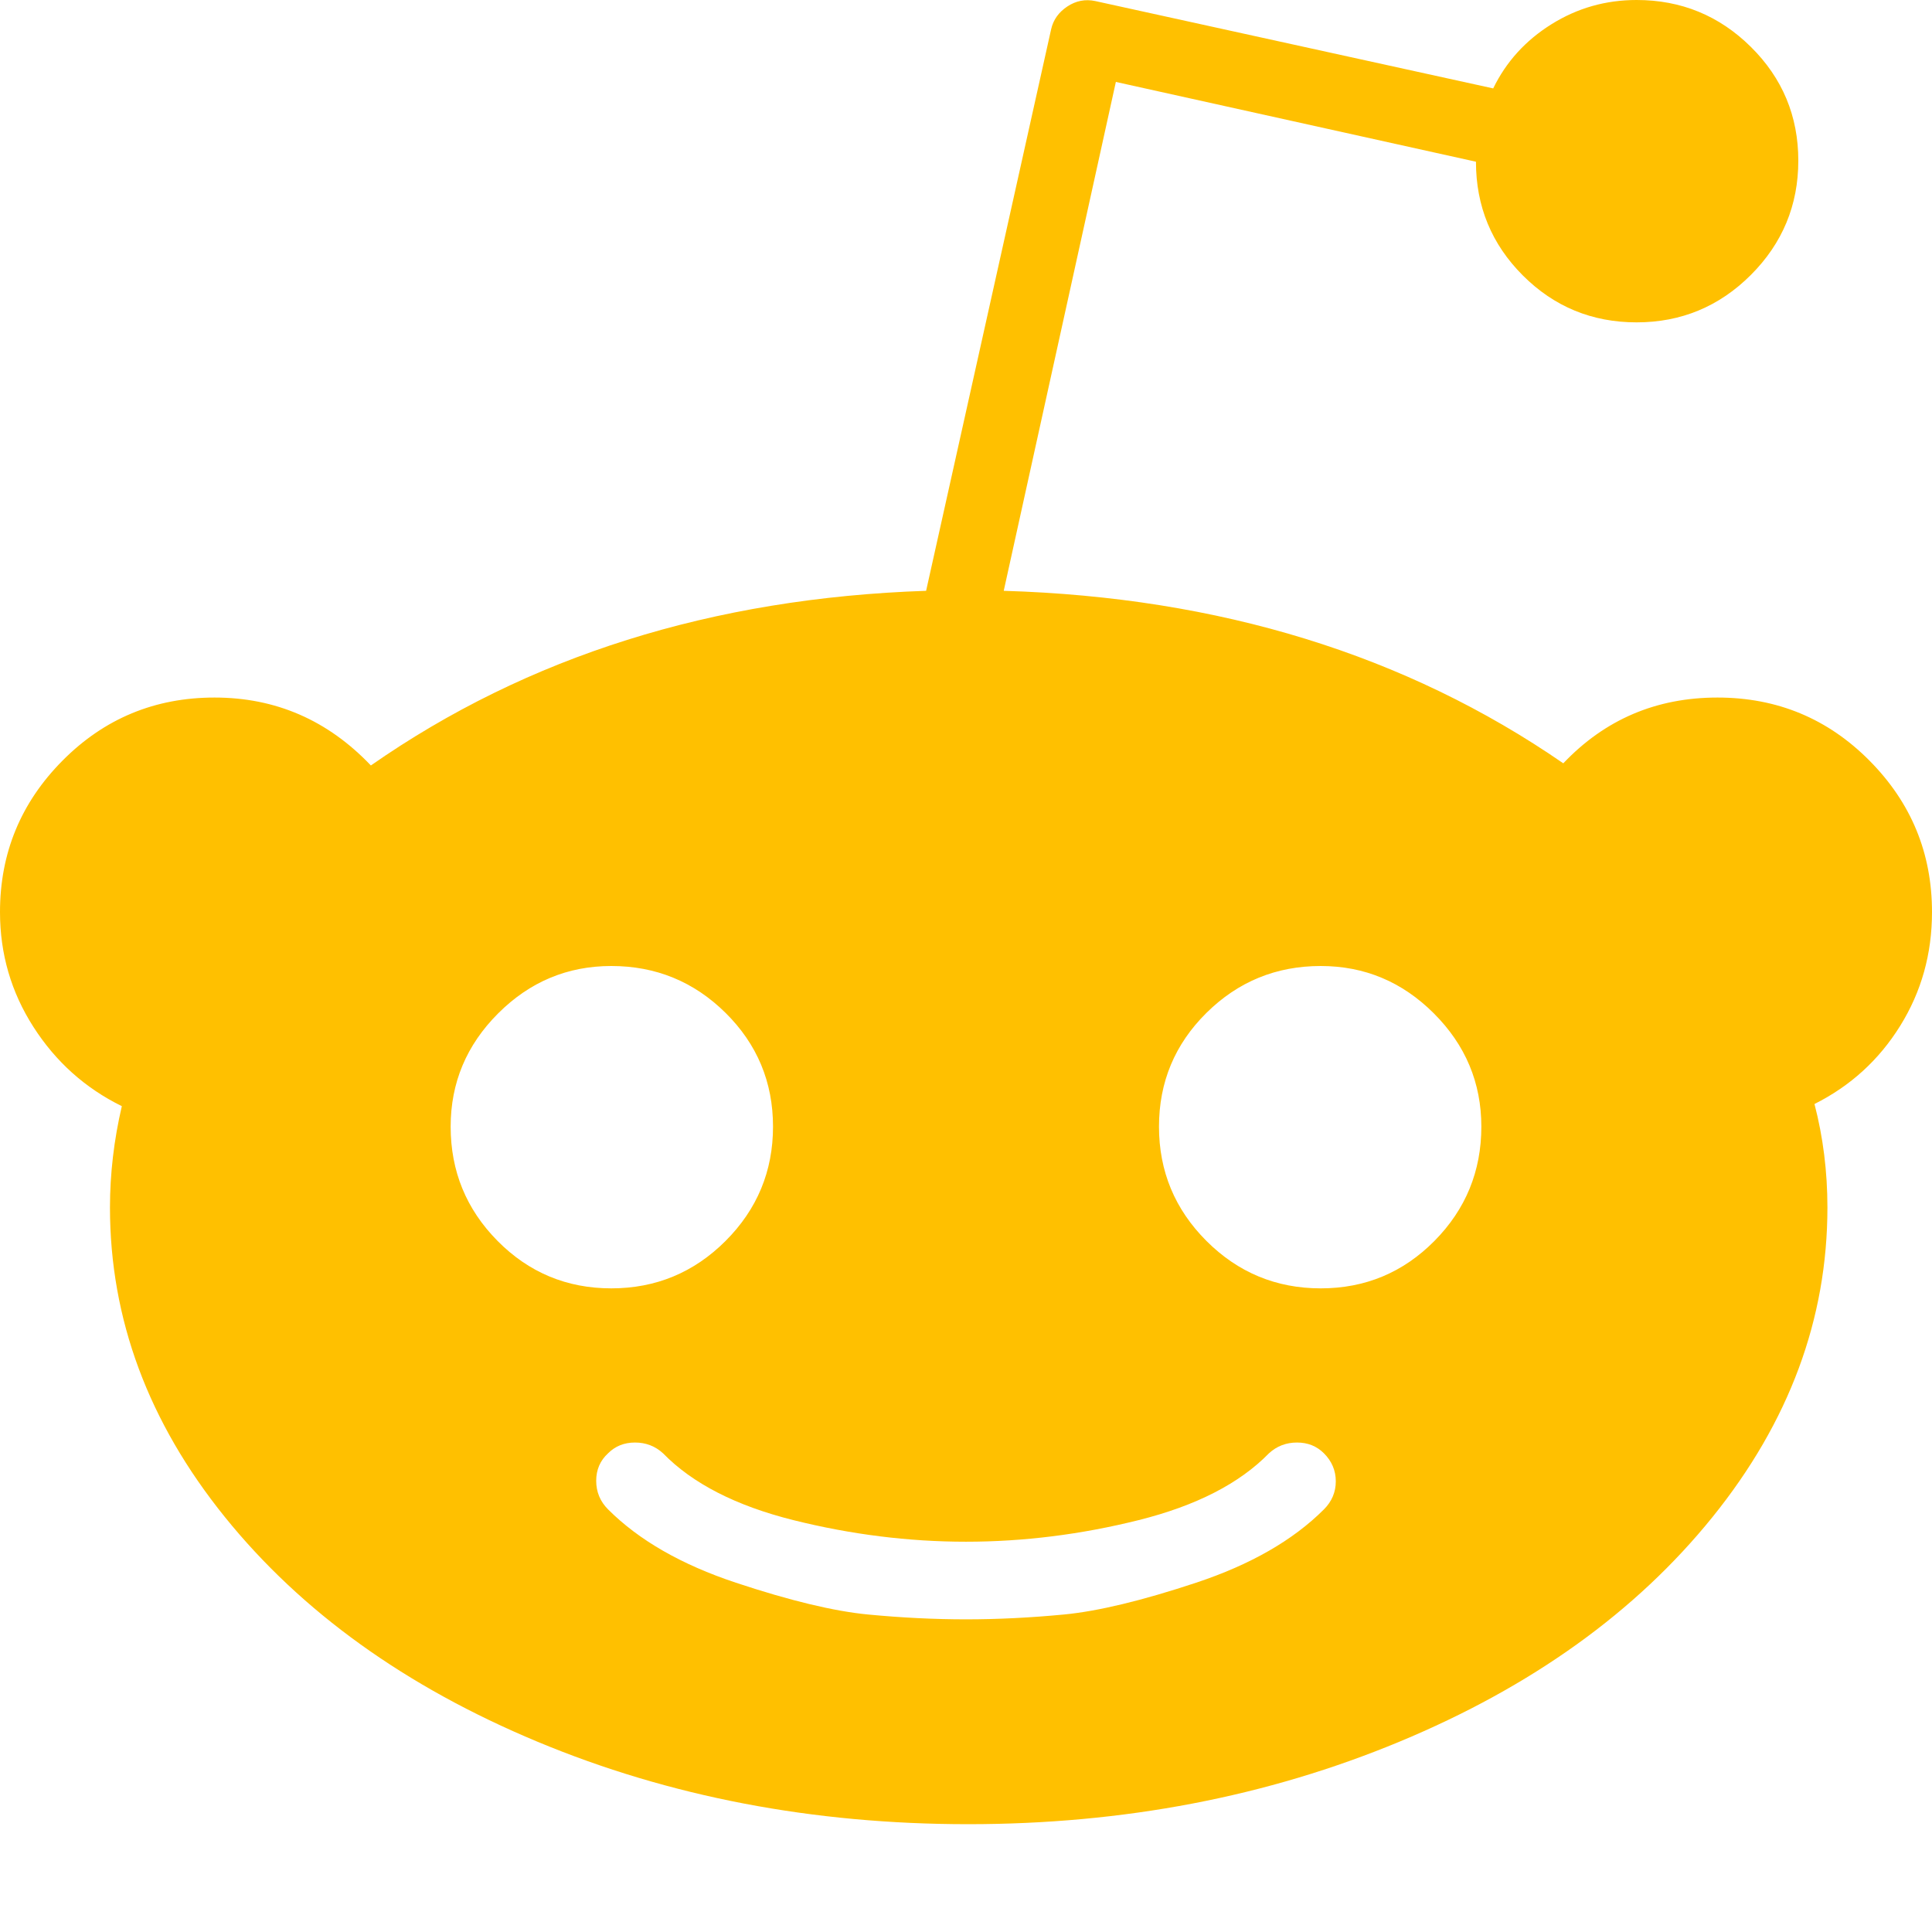 <?xml version="1.0" encoding="utf-8"?>
<!-- Generator: Adobe Illustrator 21.1.0, SVG Export Plug-In . SVG Version: 6.00 Build 0)  -->
<svg version="1.1" id="Layer_1" xmlns="http://www.w3.org/2000/svg" xmlns:xlink="http://www.w3.org/1999/xlink" x="0px" y="0px"
	 viewBox="0 0 1792 1792" style="enable-background:new 0 0 1792 1792;" xml:space="preserve">
<style type="text/css">
	.st0{fill:#FFC000;}
</style>
<path class="st0" d="M1792,846c0,38.7-9.8,73.8-29.5,105.5s-46.2,55.8-79.5,72.5c8,30.7,12,62.7,12,96c0,103.3-35.5,199-106.5,287
	s-167.8,157.5-290.5,208.5s-256,76.5-400,76.5s-277.2-25.5-399.5-76.5s-219-120.5-290-208.5S102,1223.3,102,1120
	c0-31.3,3.7-62.7,11-94c-34-16.7-61.3-41.2-82-73.5S0,884.7,0,846c0-54.7,19.3-101.5,58-140.5S143.7,647,199,647
	c56.7,0,105,21,145,63c145.3-101.3,317-155.3,515-162L975,27c2-8.7,7-15.7,15-21s16.7-7,26-5l369,81c12-24.7,30-44.5,54-59.5
	S1489.3,0,1518,0c41.3,0,76.7,14.5,106,43.5s44,64.2,44,105.5s-14.7,76.7-44,106s-64.7,44-106,44s-76.5-14.5-105.5-43.5
	S1369,191.3,1369,150l-334-74L931,548c200,6,373,59.3,519,160c38.7-40.7,86.3-61,143-61c55.3,0,102.3,19.5,141,58.5
	S1792,791.3,1792,846z M418,1045c0,41.3,14.5,76.7,43.5,106s64.2,44,105.5,44s76.7-14.7,106-44s44-64.7,44-106
	c0-41.3-14.7-76.5-44-105.5S608.3,896,567,896c-40.7,0-75.7,14.7-105,44S418,1004.3,418,1045z M1228,1400c7.3-7.3,11-16,11-26
	s-3.7-18.7-11-26c-6.7-6.7-15-10-25-10s-18.7,3.3-26,10c-27.3,28-67.7,48.7-121,62c-53.3,13.3-106.7,20-160,20s-106.7-6.7-160-20
	s-93.7-34-121-62c-7.3-6.7-16-10-26-10s-18.3,3.3-25,10c-7.3,6.7-11,15.2-11,25.5s3.7,19.2,11,26.5c28.7,28.7,68.2,51.3,118.5,68
	s91.2,26.5,122.5,29.5s61.7,4.5,91,4.5s59.7-1.5,91-4.5s72.2-12.8,122.5-29.5S1199.3,1428.7,1228,1400z M1225,1195
	c41.3,0,76.5-14.7,105.5-44s43.5-64.7,43.5-106c0-40.7-14.7-75.7-44-105s-64.3-44-105-44c-41.3,0-76.7,14.5-106,43.5
	s-44,64.2-44,105.5c0,41.3,14.7,76.7,44,106S1183.7,1195,1225,1195z"/>
</svg>
